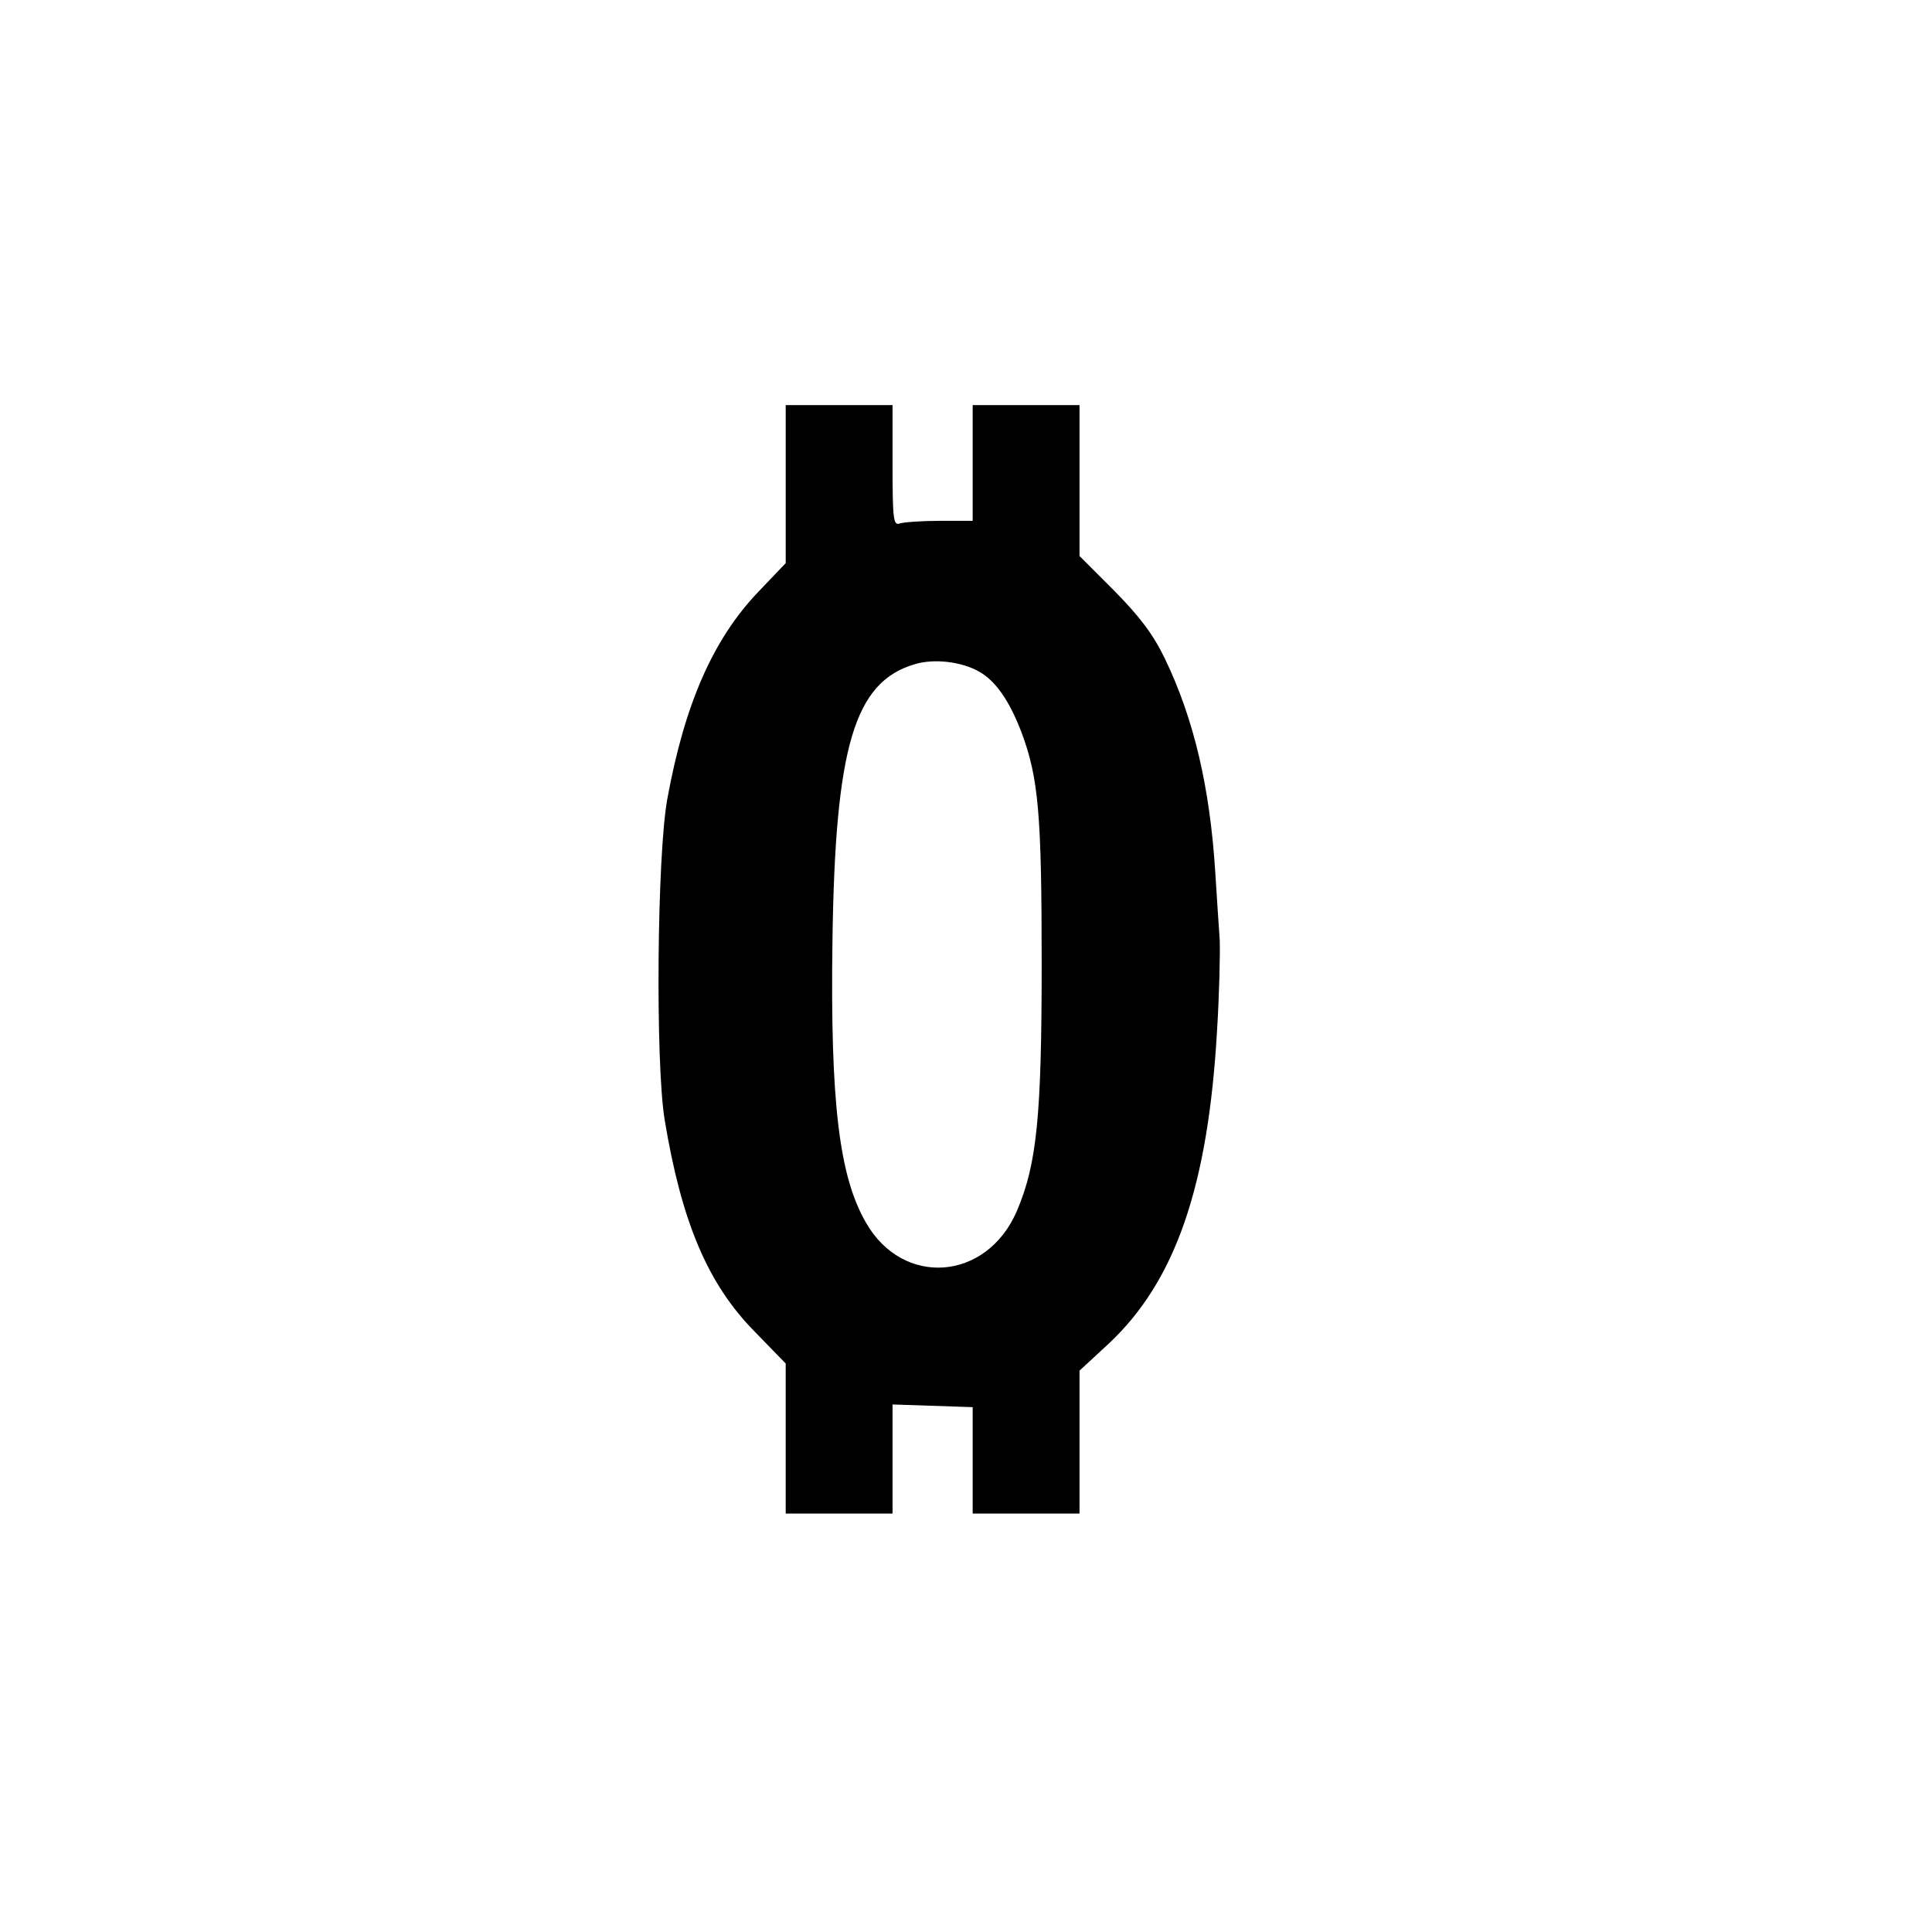 <?xml version="1.0" standalone="no"?>
<!DOCTYPE svg PUBLIC "-//W3C//DTD SVG 20010904//EN"
 "http://www.w3.org/TR/2001/REC-SVG-20010904/DTD/svg10.dtd">
<svg version="1.0" xmlns="http://www.w3.org/2000/svg"
 width="25pt" height="25pt" viewBox="0 0 337 434"
 preserveAspectRatio="xMidYMid meet">

<g transform="translate(0,434) scale(0.1,-0.1)"
fill="#000000" stroke="none">
<path d="M1280 3252 l0 -177 -62 -65 c-101 -106 -165 -251 -204 -465 -23 -126
-27 -591 -6 -720 38 -230 97 -370 203 -477 l69 -71 0 -168 0 -169 120 0 120 0
0 123 0 122 90 -3 90 -3 0 -120 0 -119 120 0 120 0 0 160 0 161 66 61 c149
140 223 352 243 704 5 80 7 171 6 202 -2 31 -7 100 -10 152 -12 191 -48 345
-113 480 -27 56 -57 95 -114 153 l-78 78 0 170 0 169 -120 0 -120 0 0 -130 0
-130 -74 0 c-41 0 -81 -3 -90 -6 -14 -5 -16 10 -16 130 l0 136 -120 0 -120 0
0 -178z m435 -421 c37 -21 68 -66 95 -137 38 -102 45 -184 45 -519 0 -344 -11
-451 -56 -556 -68 -157 -256 -171 -339 -25 -60 104 -80 271 -75 631 6 438 49
583 185 623 43 13 105 6 145 -17z"/>
</g>
</svg>
